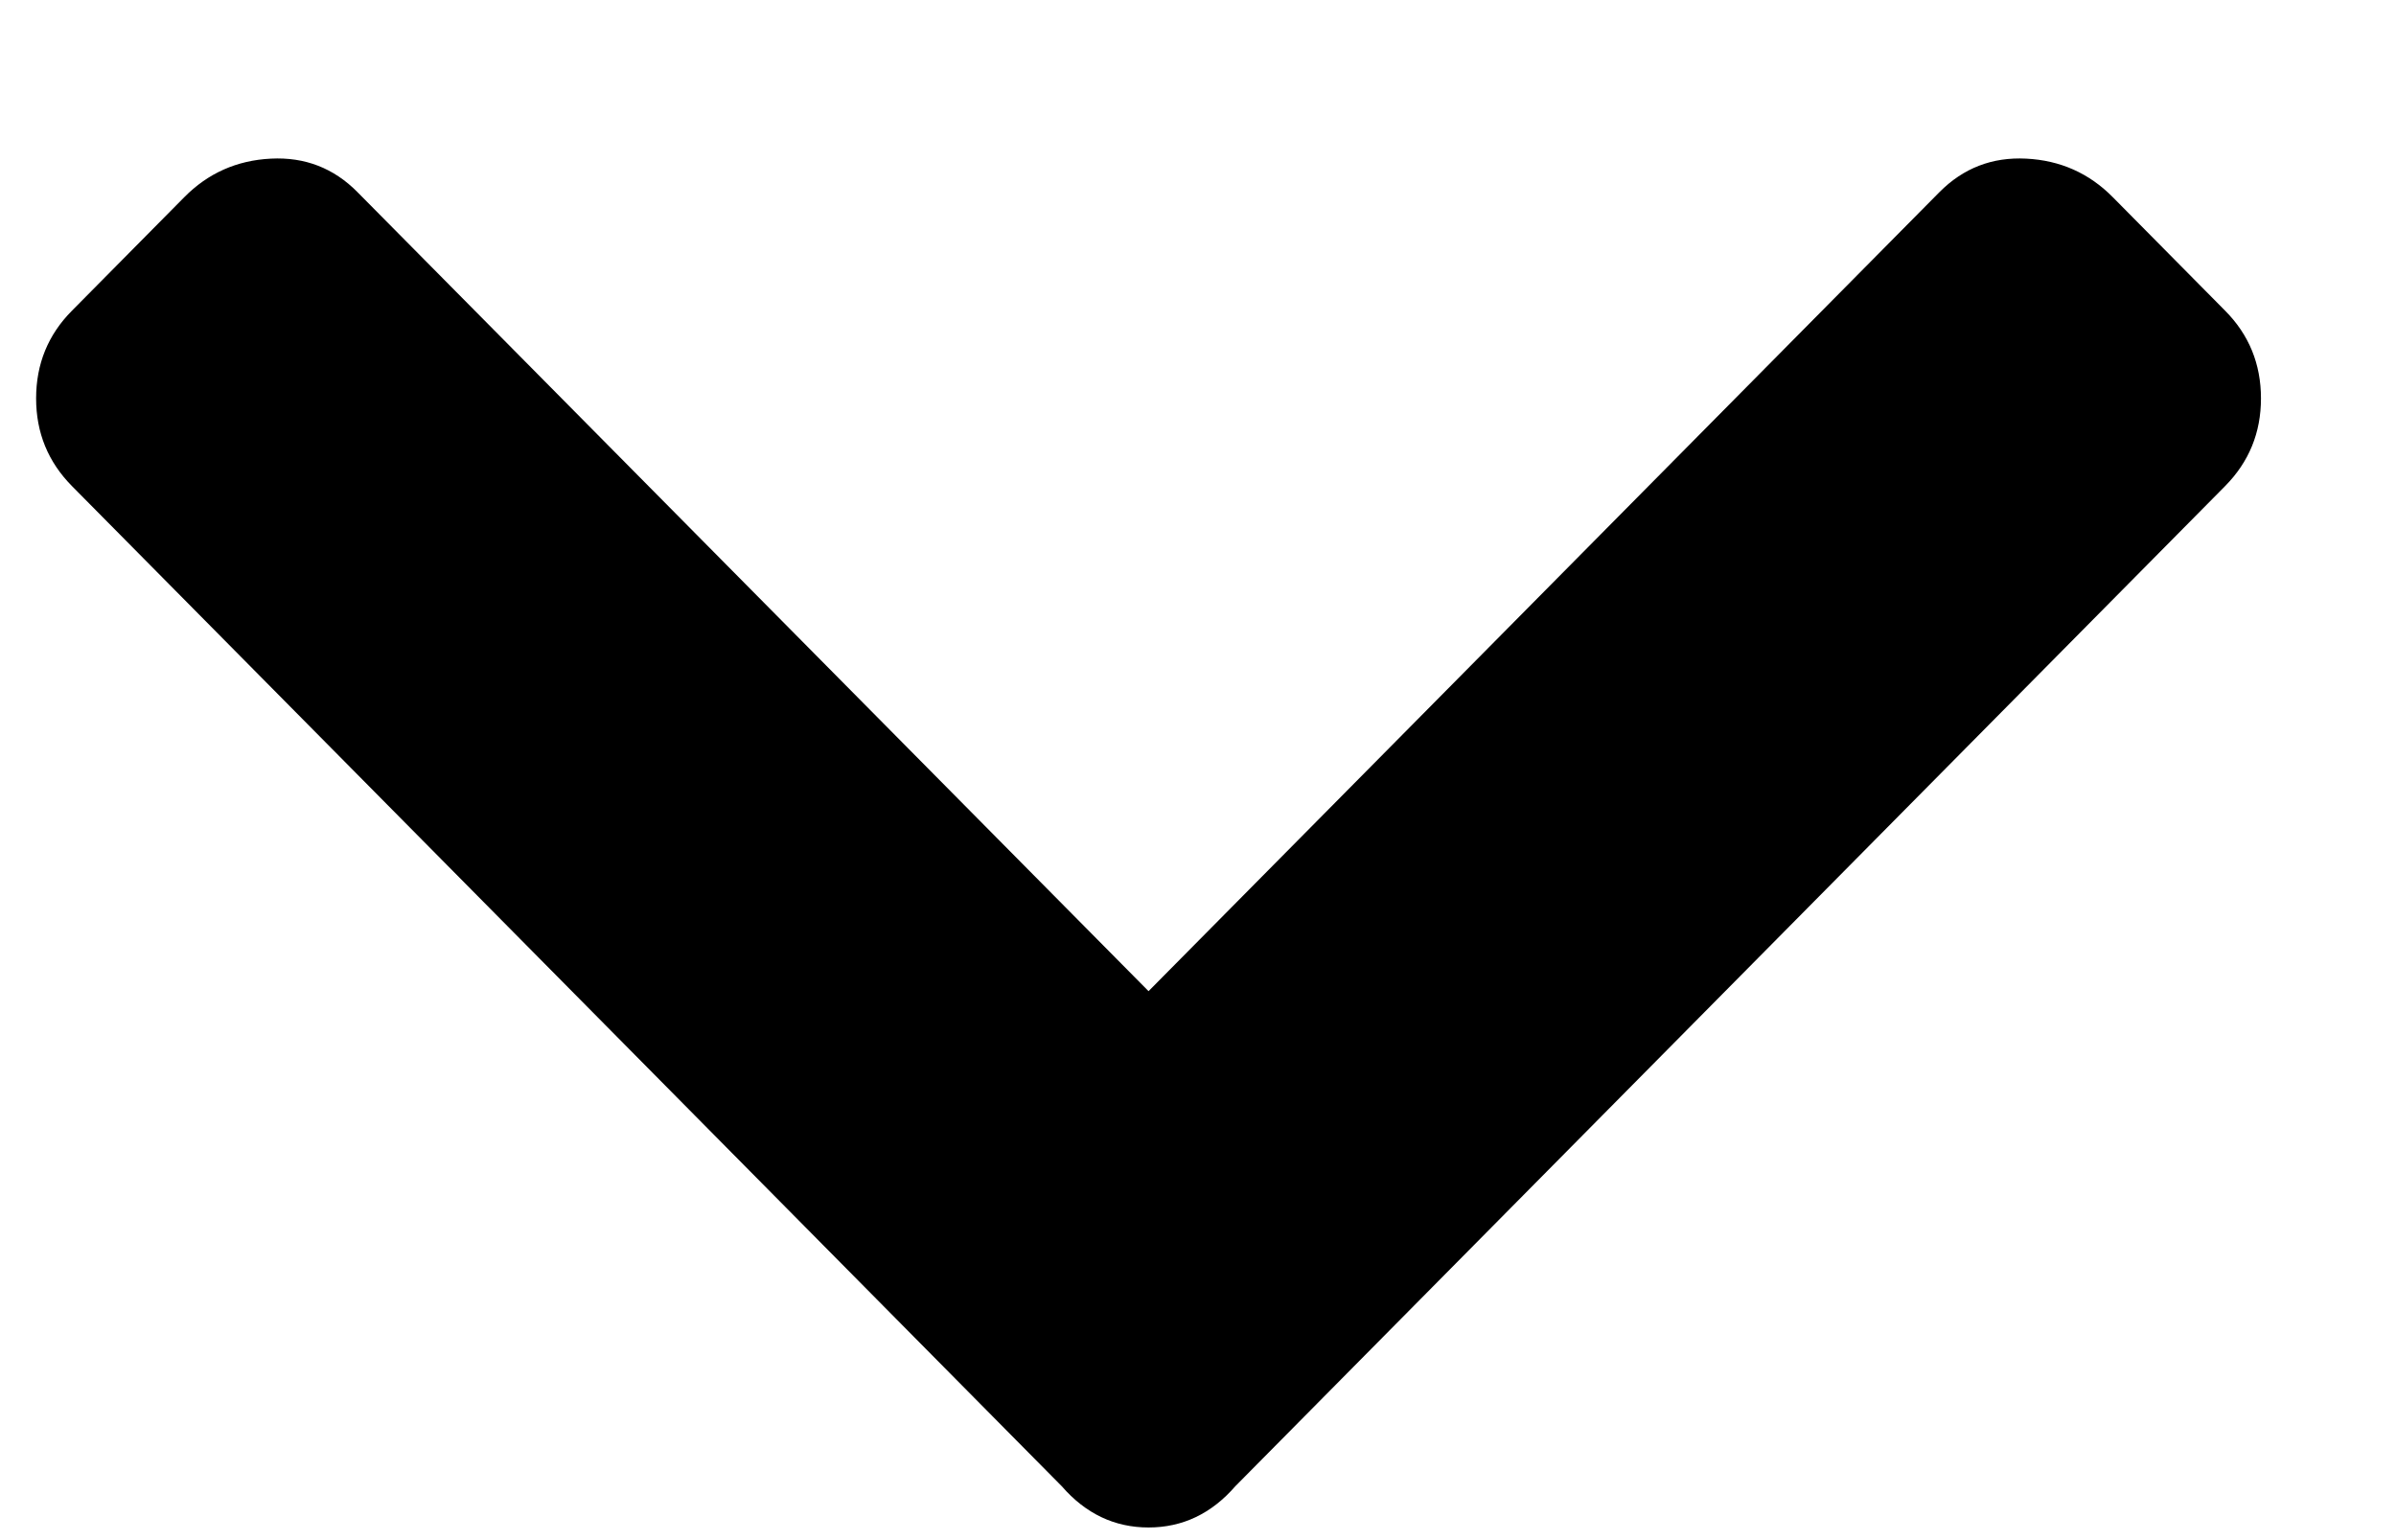 <svg width="14" height="9" viewBox="0 0 14 9" fill="none" xmlns="http://www.w3.org/2000/svg">
<path d="M6.711 8.926C6.91 8.926 7.079 8.845 7.218 8.685L13.002 2.84C13.141 2.699 13.211 2.529 13.211 2.328C13.211 2.127 13.141 1.956 13.002 1.816L12.346 1.153C12.207 1.012 12.038 0.937 11.839 0.927C11.641 0.917 11.472 0.982 11.332 1.123L6.711 5.792L2.089 1.123C1.95 0.982 1.781 0.917 1.583 0.927C1.384 0.937 1.215 1.012 1.076 1.153L0.42 1.816C0.281 1.956 0.211 2.127 0.211 2.328C0.211 2.529 0.281 2.699 0.42 2.84L6.204 8.685C6.343 8.845 6.512 8.926 6.711 8.926Z" fill="black"/>
</svg>
